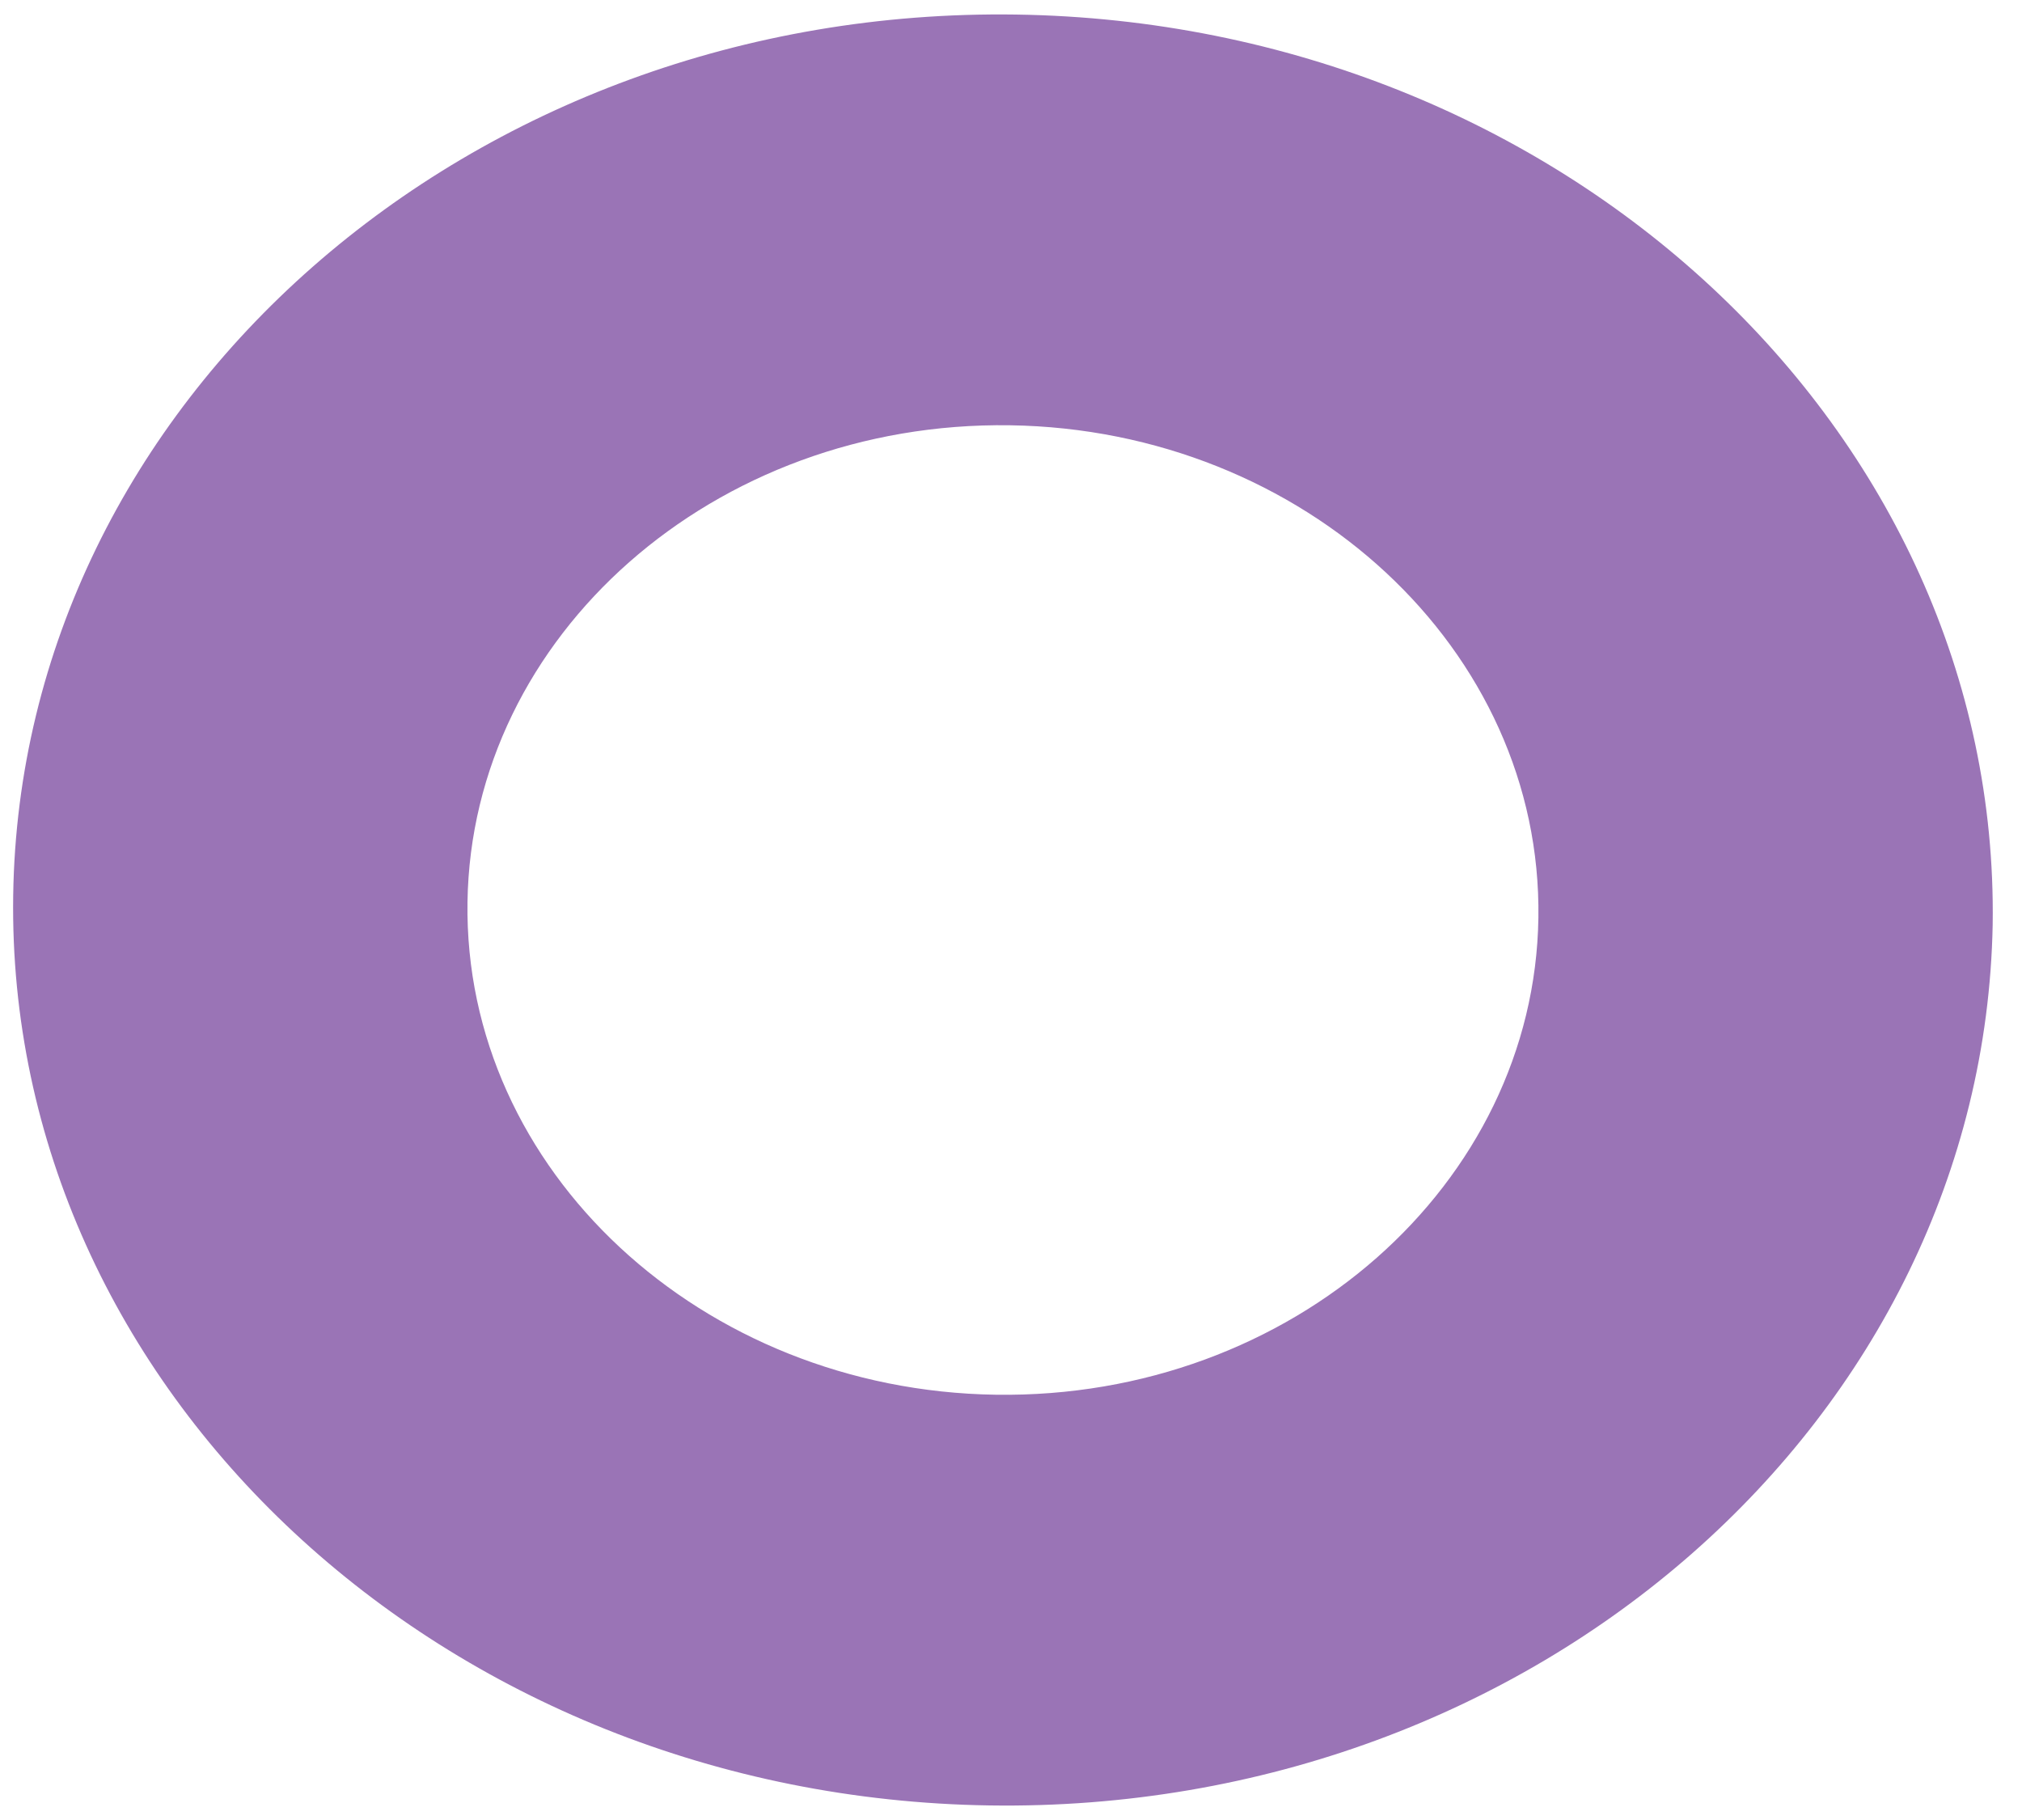 <svg width="40" height="36" viewBox="0 0 40 36" fill="none" xmlns="http://www.w3.org/2000/svg">
<path d="M19.58 35.712C8.787 35.553 0.117 27.483 0.261 17.712C0.404 7.941 9.308 0.129 20.101 0.288C30.894 0.447 39.564 8.517 39.42 18.288C39.236 28.058 30.372 35.871 19.58 35.712ZM19.981 8.412C14.123 8.326 9.325 12.575 9.248 17.844C9.17 23.15 13.881 27.502 19.699 27.588C25.557 27.674 30.355 23.425 30.433 18.156C30.511 12.85 25.799 8.498 19.981 8.412Z" fill="#9A74B6"/>
</svg>
